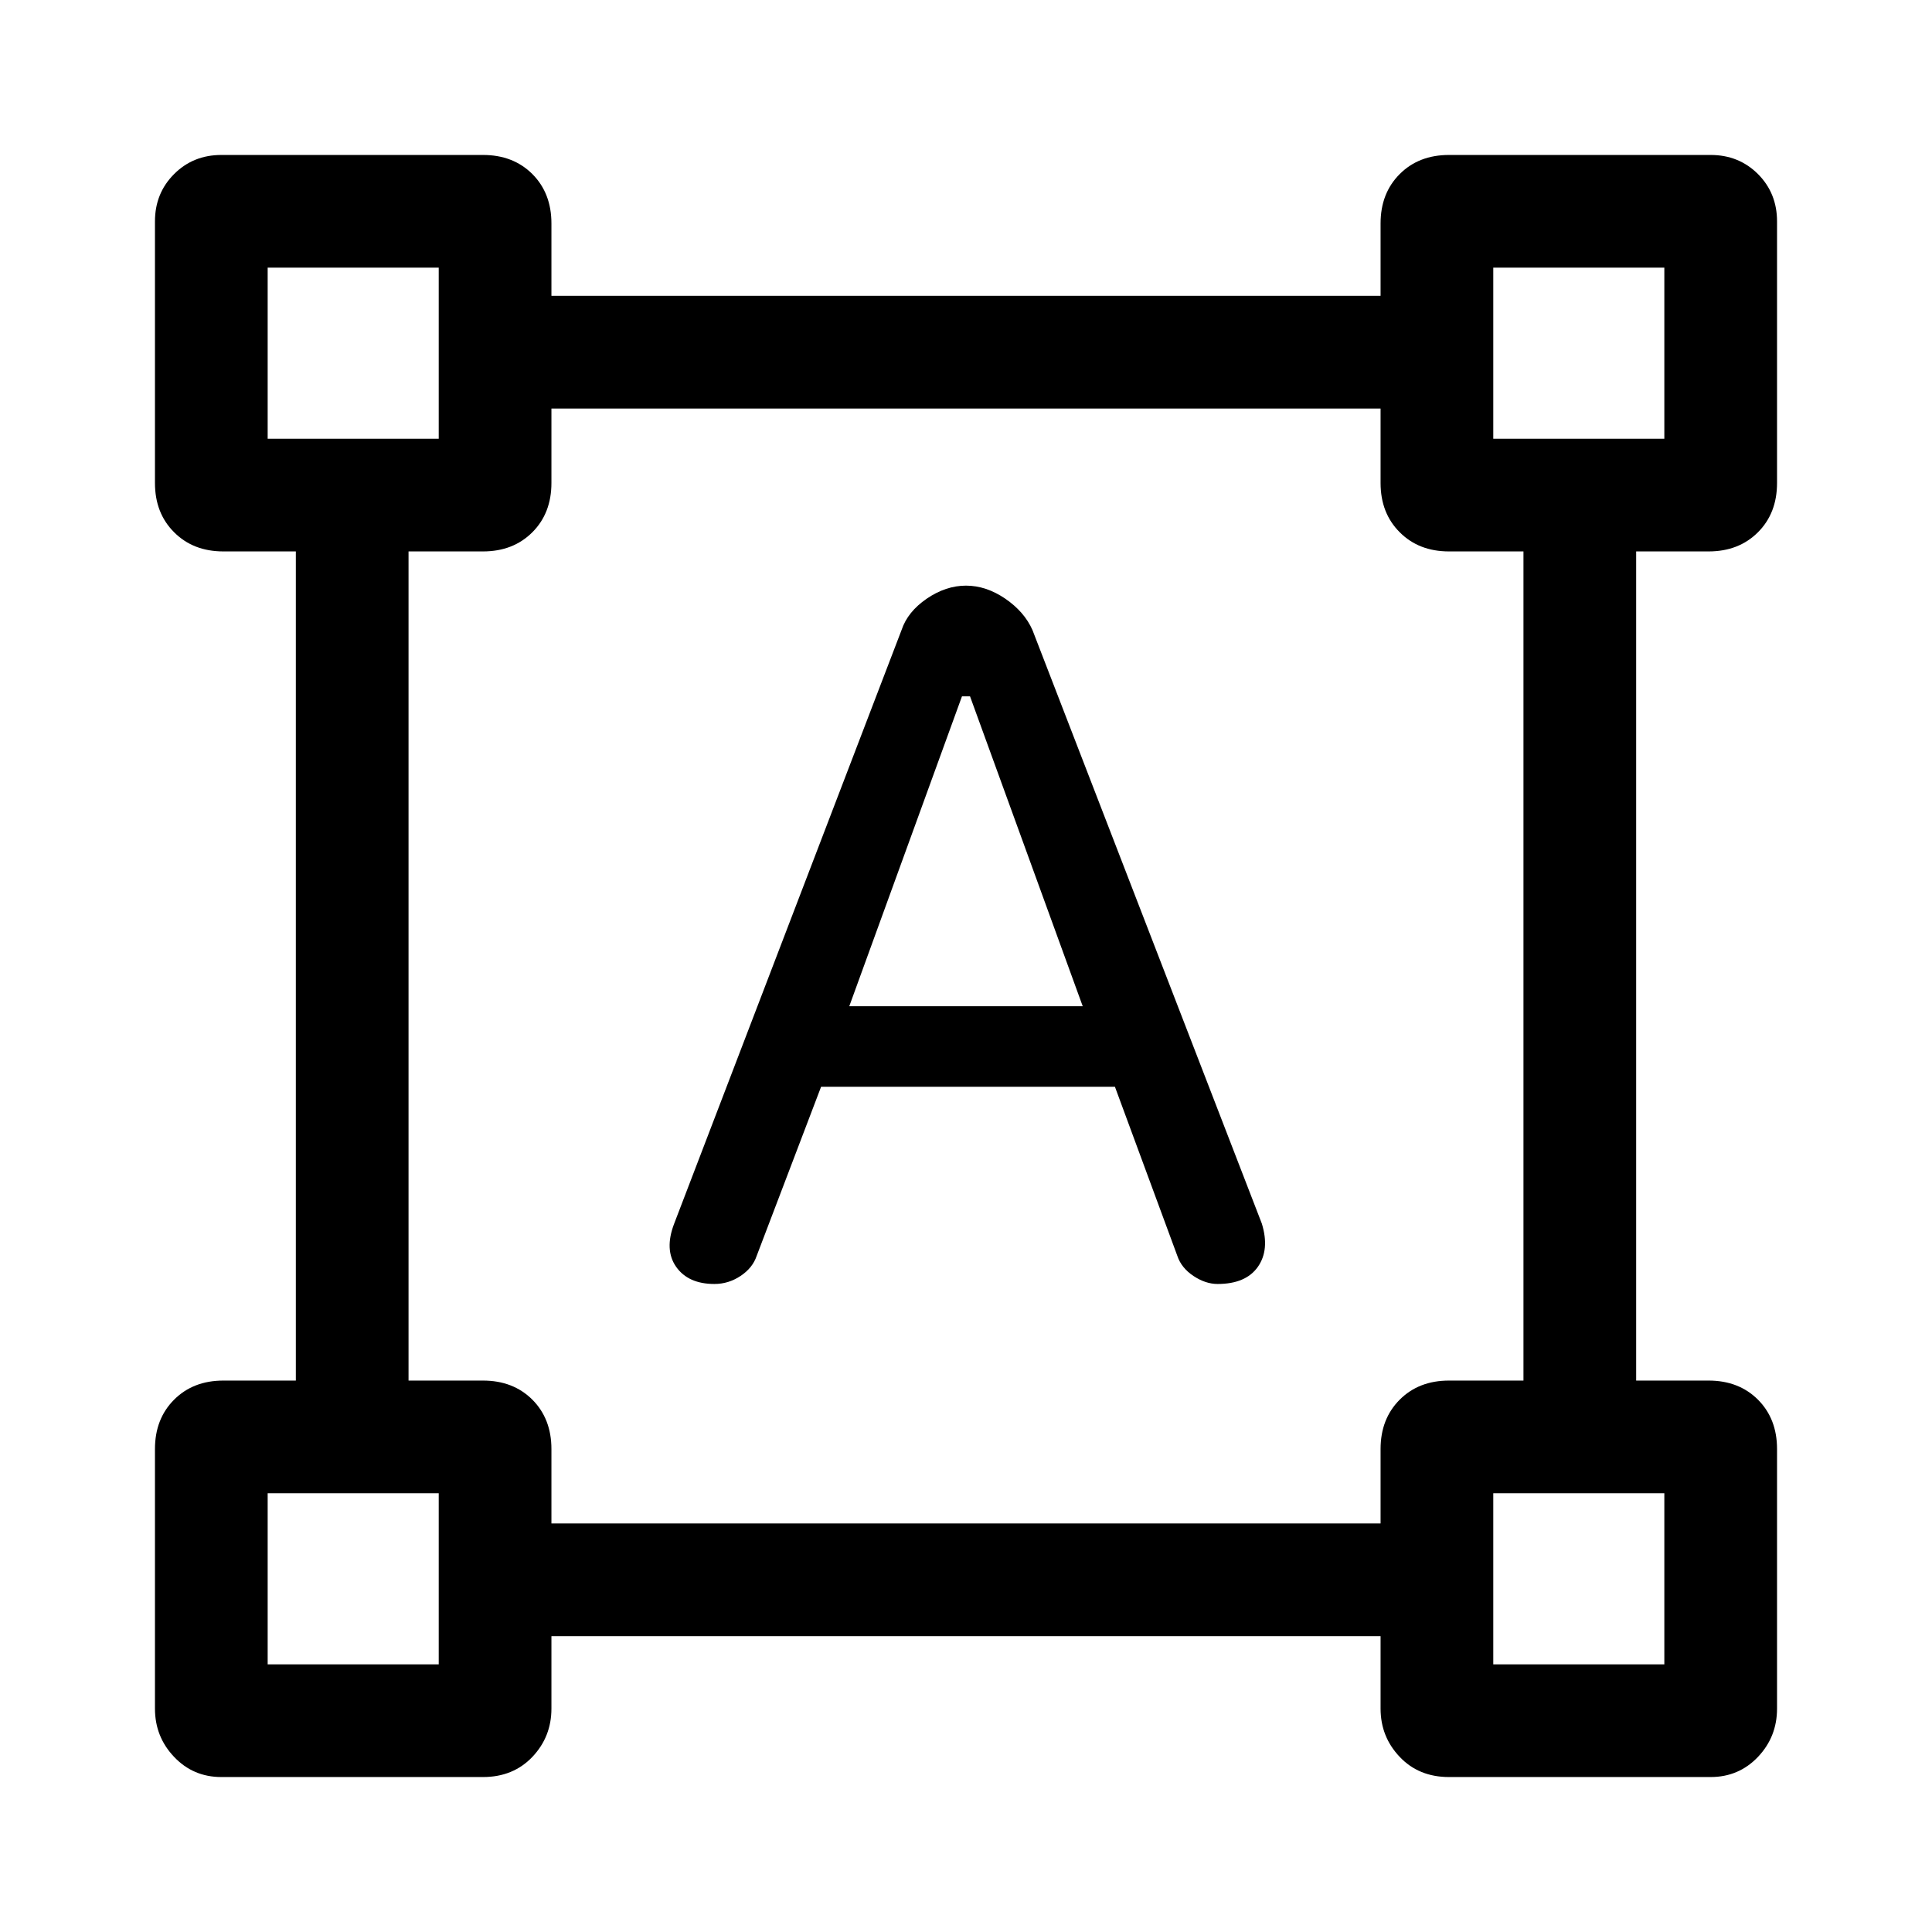 <svg xmlns="http://www.w3.org/2000/svg" height="24" width="24"><path d="M2.75 22.075Q2.4 22.075 2.163 21.825Q1.925 21.575 1.925 21.225V18Q1.925 17.625 2.163 17.387Q2.4 17.15 2.775 17.15H3.675V6.85H2.775Q2.4 6.85 2.163 6.612Q1.925 6.375 1.925 6V2.75Q1.925 2.4 2.163 2.162Q2.4 1.925 2.75 1.925H6Q6.375 1.925 6.613 2.162Q6.85 2.4 6.85 2.775V3.675H17.15V2.775Q17.15 2.4 17.388 2.162Q17.625 1.925 18 1.925H21.25Q21.6 1.925 21.838 2.162Q22.075 2.4 22.075 2.75V6Q22.075 6.375 21.838 6.612Q21.6 6.85 21.225 6.85H20.325V17.15H21.225Q21.6 17.15 21.838 17.387Q22.075 17.625 22.075 18V21.225Q22.075 21.575 21.838 21.825Q21.6 22.075 21.25 22.075H18Q17.625 22.075 17.388 21.825Q17.15 21.575 17.15 21.225V20.325H6.85V21.225Q6.85 21.575 6.613 21.825Q6.375 22.075 6 22.075ZM6.85 18.925H17.15V18Q17.15 17.625 17.388 17.387Q17.625 17.15 18 17.15H18.925V6.85H18Q17.625 6.85 17.388 6.612Q17.15 6.375 17.15 6V5.075H6.85V6Q6.85 6.375 6.613 6.612Q6.375 6.85 6 6.85H5.075V17.15H6Q6.375 17.15 6.613 17.387Q6.85 17.625 6.85 18ZM8.875 15.95Q8.55 15.95 8.4 15.738Q8.25 15.525 8.375 15.2L11.2 7.825Q11.275 7.6 11.512 7.437Q11.75 7.275 12 7.275Q12.25 7.275 12.488 7.437Q12.725 7.6 12.825 7.825L15.675 15.2Q15.775 15.525 15.625 15.738Q15.475 15.95 15.125 15.95Q14.975 15.95 14.825 15.85Q14.675 15.75 14.625 15.6L13.85 13.5H10.2L9.4 15.6Q9.35 15.75 9.2 15.85Q9.05 15.95 8.875 15.95ZM10.55 12.5H13.45L12.05 8.65H11.95ZM3.325 5.45H5.45V3.325H3.325ZM18.55 5.45H20.675V3.325H18.55ZM18.55 20.675H20.675V18.55H18.55ZM3.325 20.675H5.45V18.55H3.325ZM18.55 5.45ZM18.55 18.55ZM5.45 18.55ZM5.45 5.45Z"/></svg>